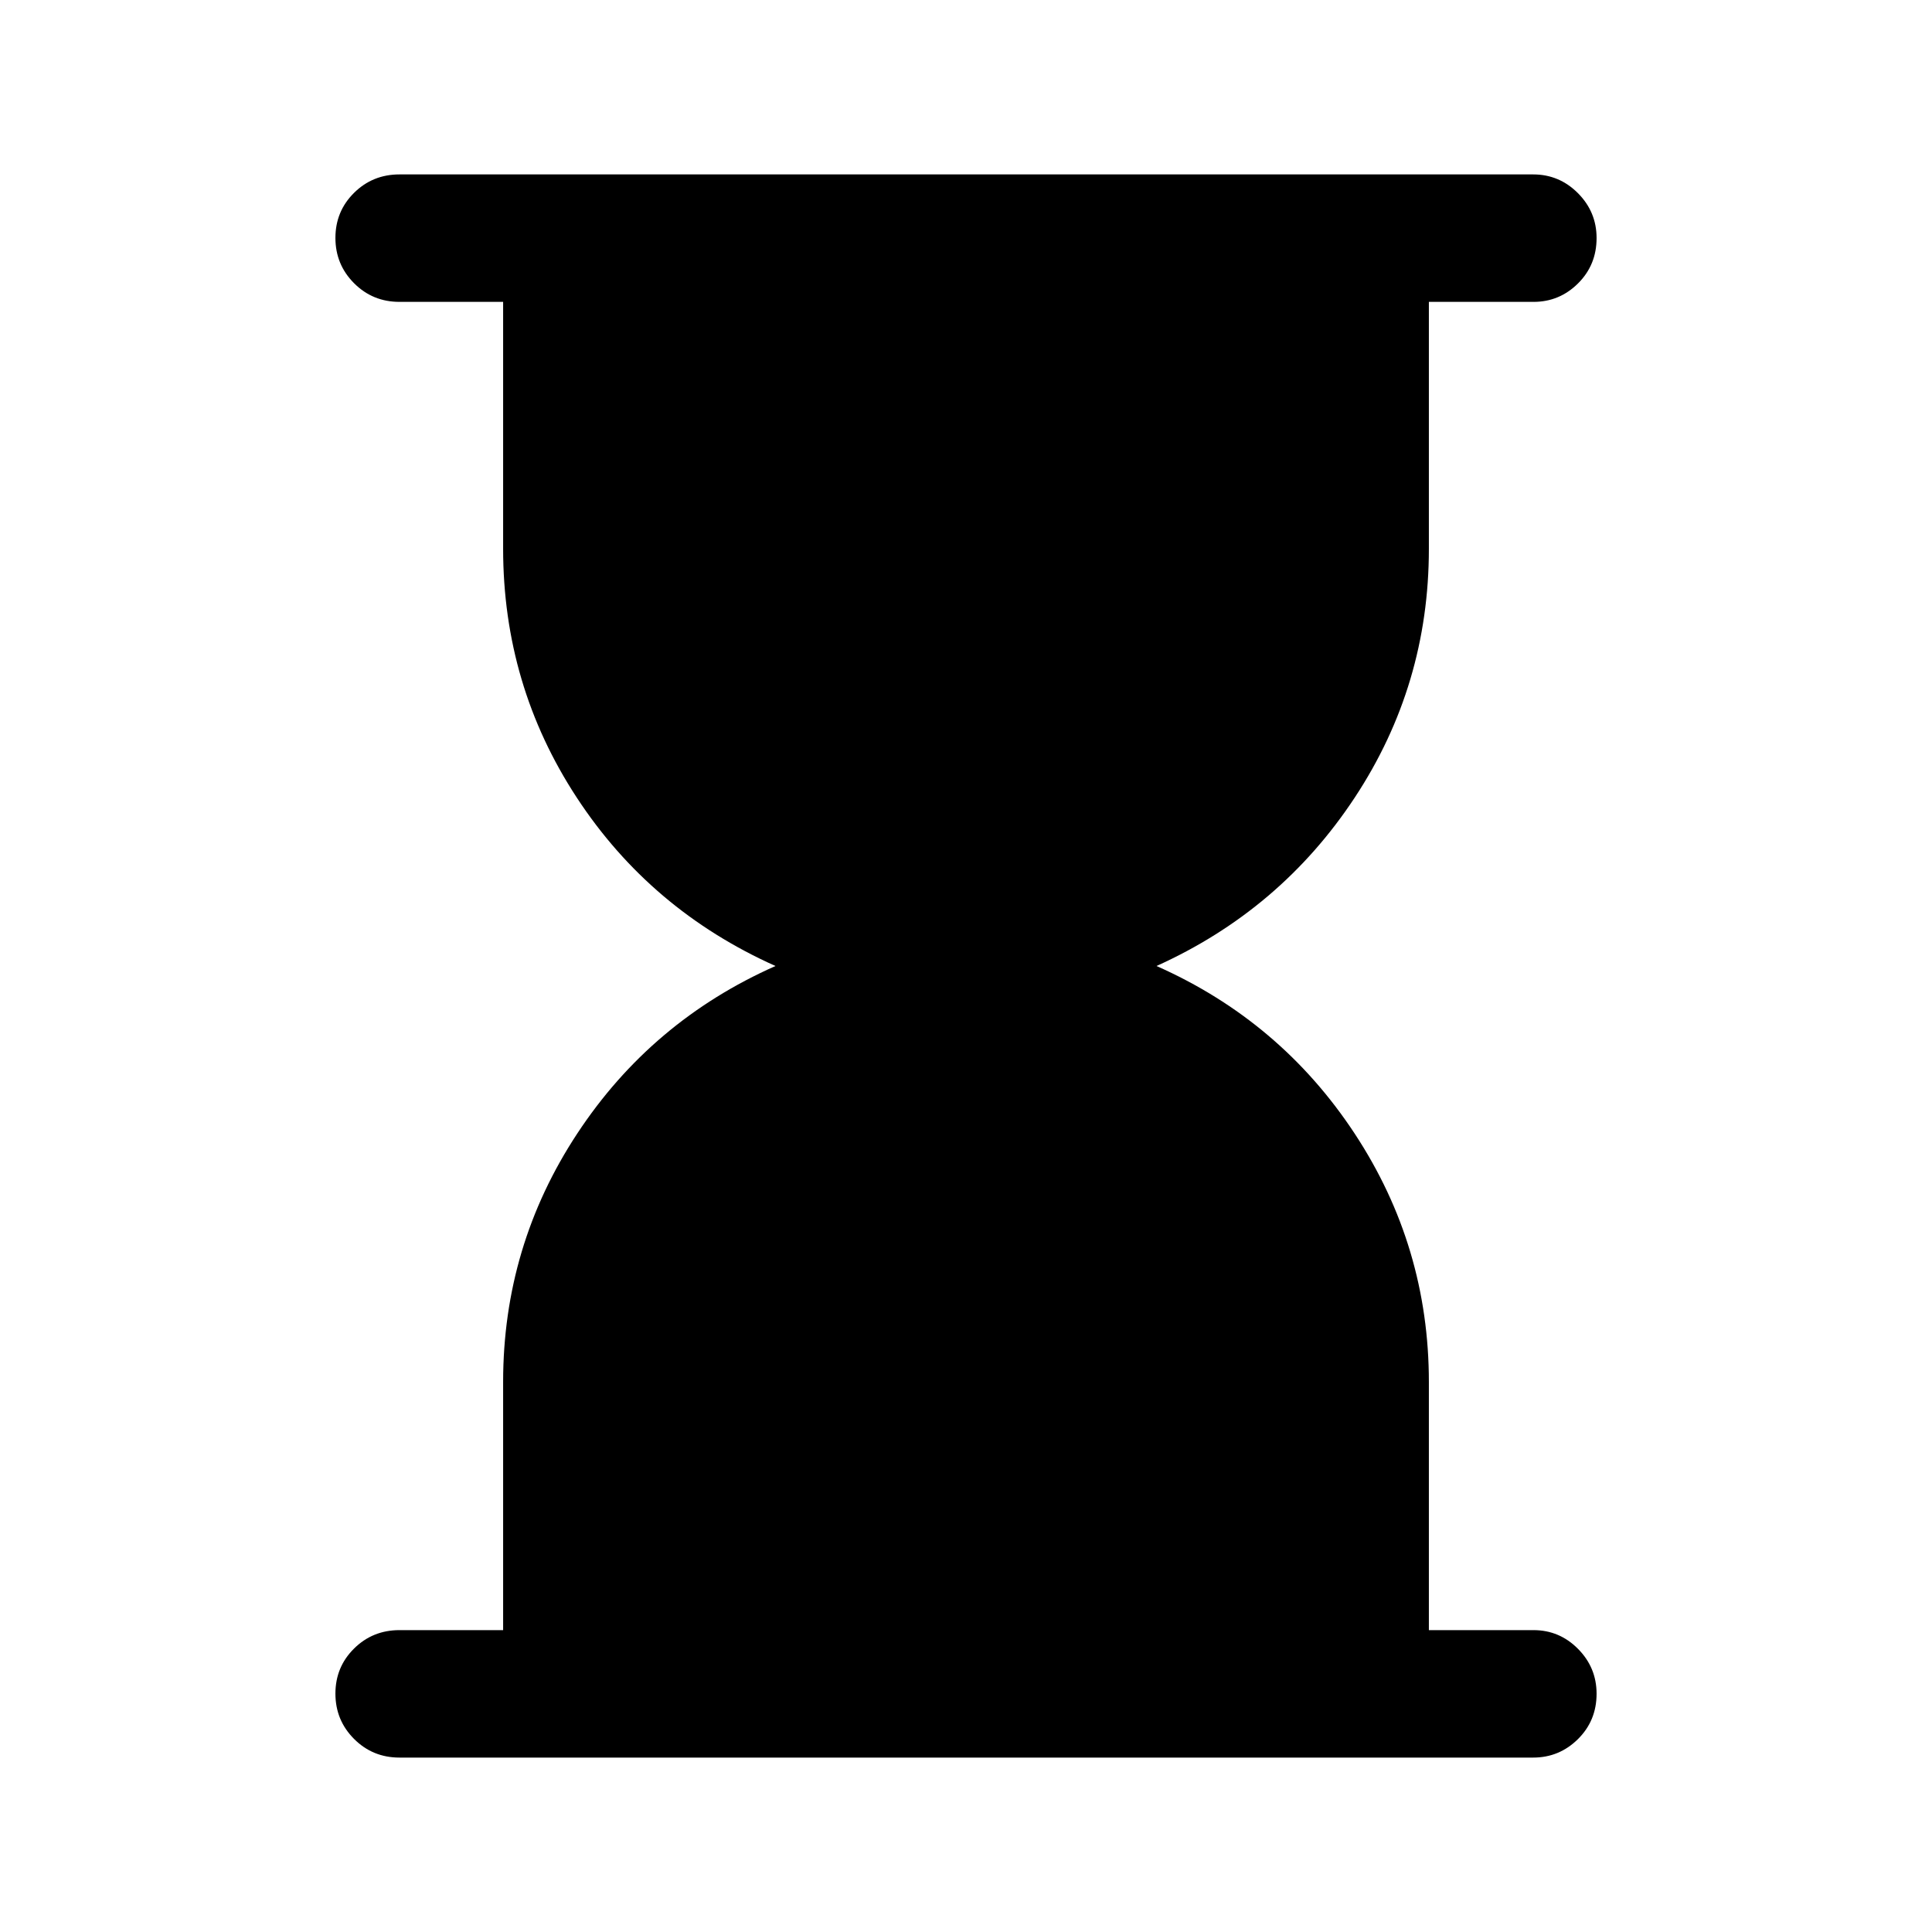 <svg xmlns="http://www.w3.org/2000/svg" height="40" viewBox="0 -960 960 960" width="40"><path d="M198.5-86.667q-13.334 0-22.583-9.283-9.25-9.284-9.25-22.5t9.25-22.383Q185.166-150 198.5-150H250v-123.329q0-67.504 36.834-123.421 36.833-55.917 98.5-83.25-62.167-27.833-98.75-83.689Q250-619.546 250-687.334V-810h-51.5q-13.334 0-22.583-9.284-9.25-9.284-9.25-22.5t9.25-22.383q9.249-9.166 22.583-9.166h563.334q12.95 0 22.224 9.308 9.275 9.309 9.275 22.308 0 13.383-9.227 22.55Q774.879-810 762-810h-52v122.666q0 67.788-36.834 123.645-36.833 55.856-98.5 83.689 61.667 27.333 98.5 83.331Q710-340.671 710-273.222V-150h52q12.879 0 22.106 9.309 9.227 9.309 9.227 22.308 0 13.383-9.275 22.55-9.274 9.166-22.224 9.166H198.5Z"/></svg>
